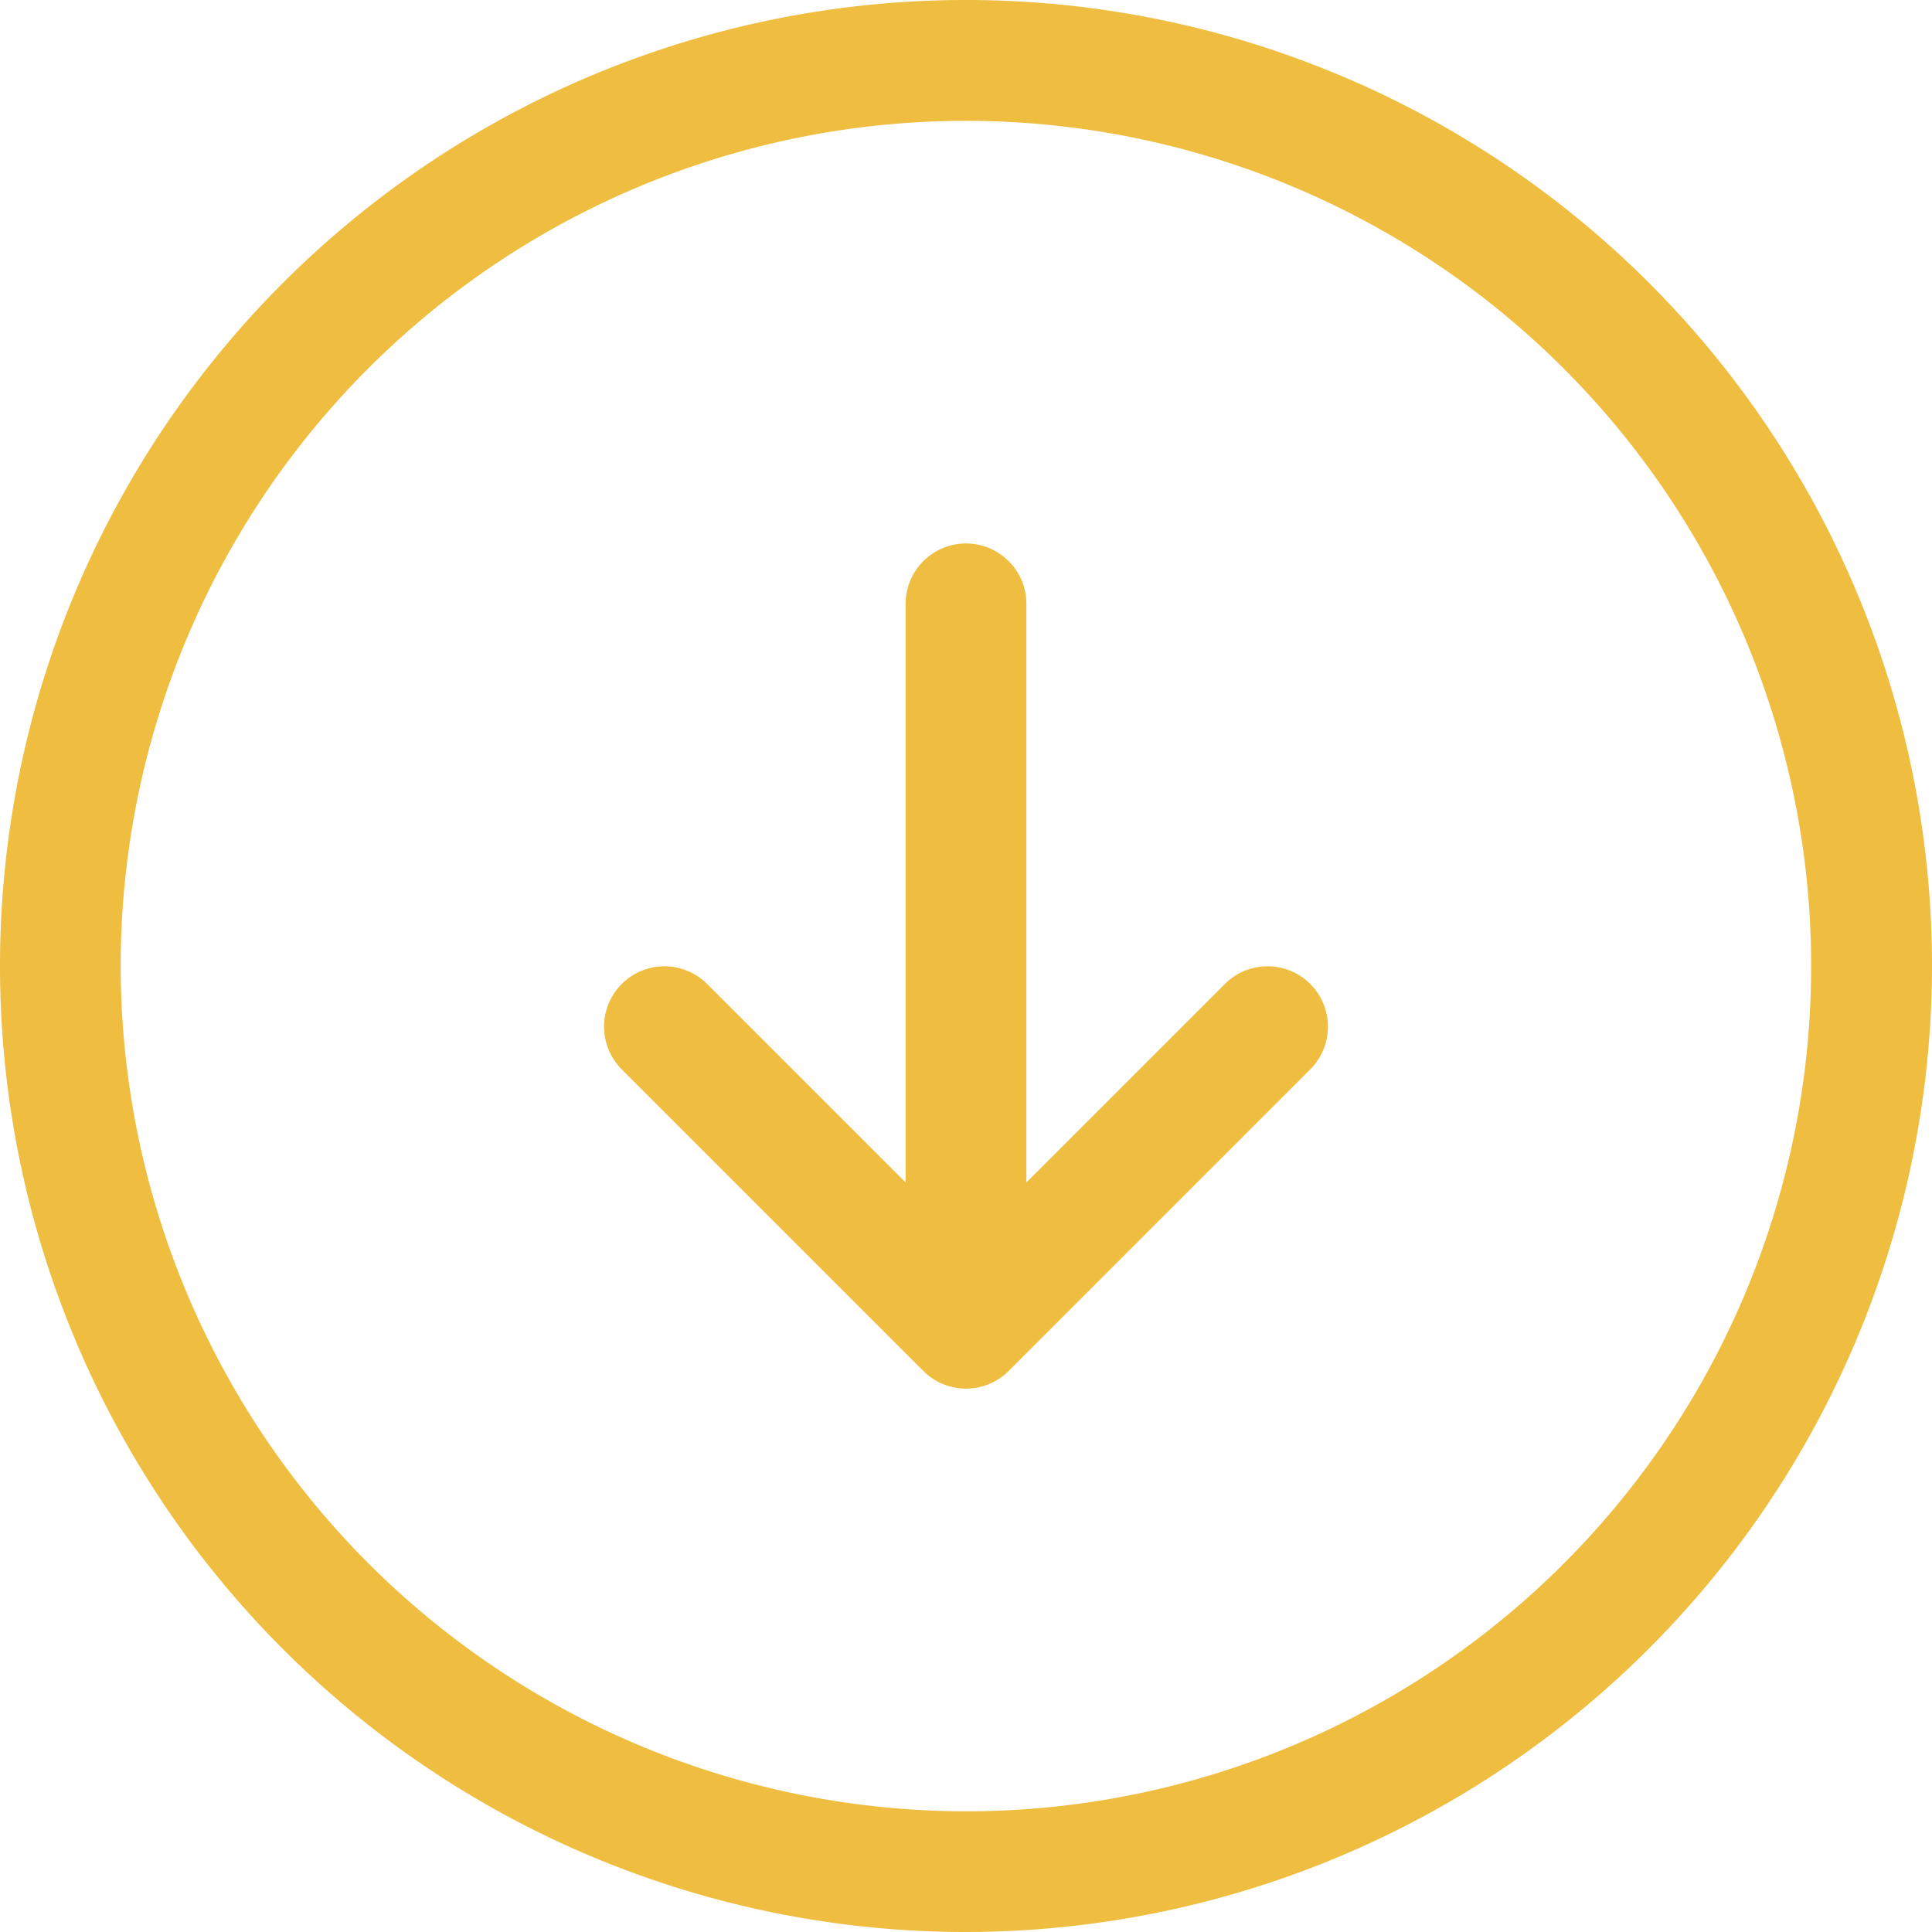 <svg xmlns="http://www.w3.org/2000/svg" width="71.784" height="71.784" viewBox="0 0 71.784 71.784"><path id="Right" d="M35.892,0A35.892,35.892,0,1,0,71.784,35.892,35.933,35.933,0,0,0,35.892,0Zm0,67.3A31.405,31.405,0,1,1,67.3,35.892,31.441,31.441,0,0,1,35.892,67.3ZM50.937,34.306a2.242,2.242,0,0,1,0,3.172L39.721,48.694a2.243,2.243,0,0,1-3.172-3.172l7.387-7.387h-21.5a2.243,2.243,0,1,1,0-4.486h21.5l-7.387-7.387a2.243,2.243,0,0,1,3.172-3.172Z" transform="translate(71.784) rotate(90)" fill="#efbd40"></path></svg>